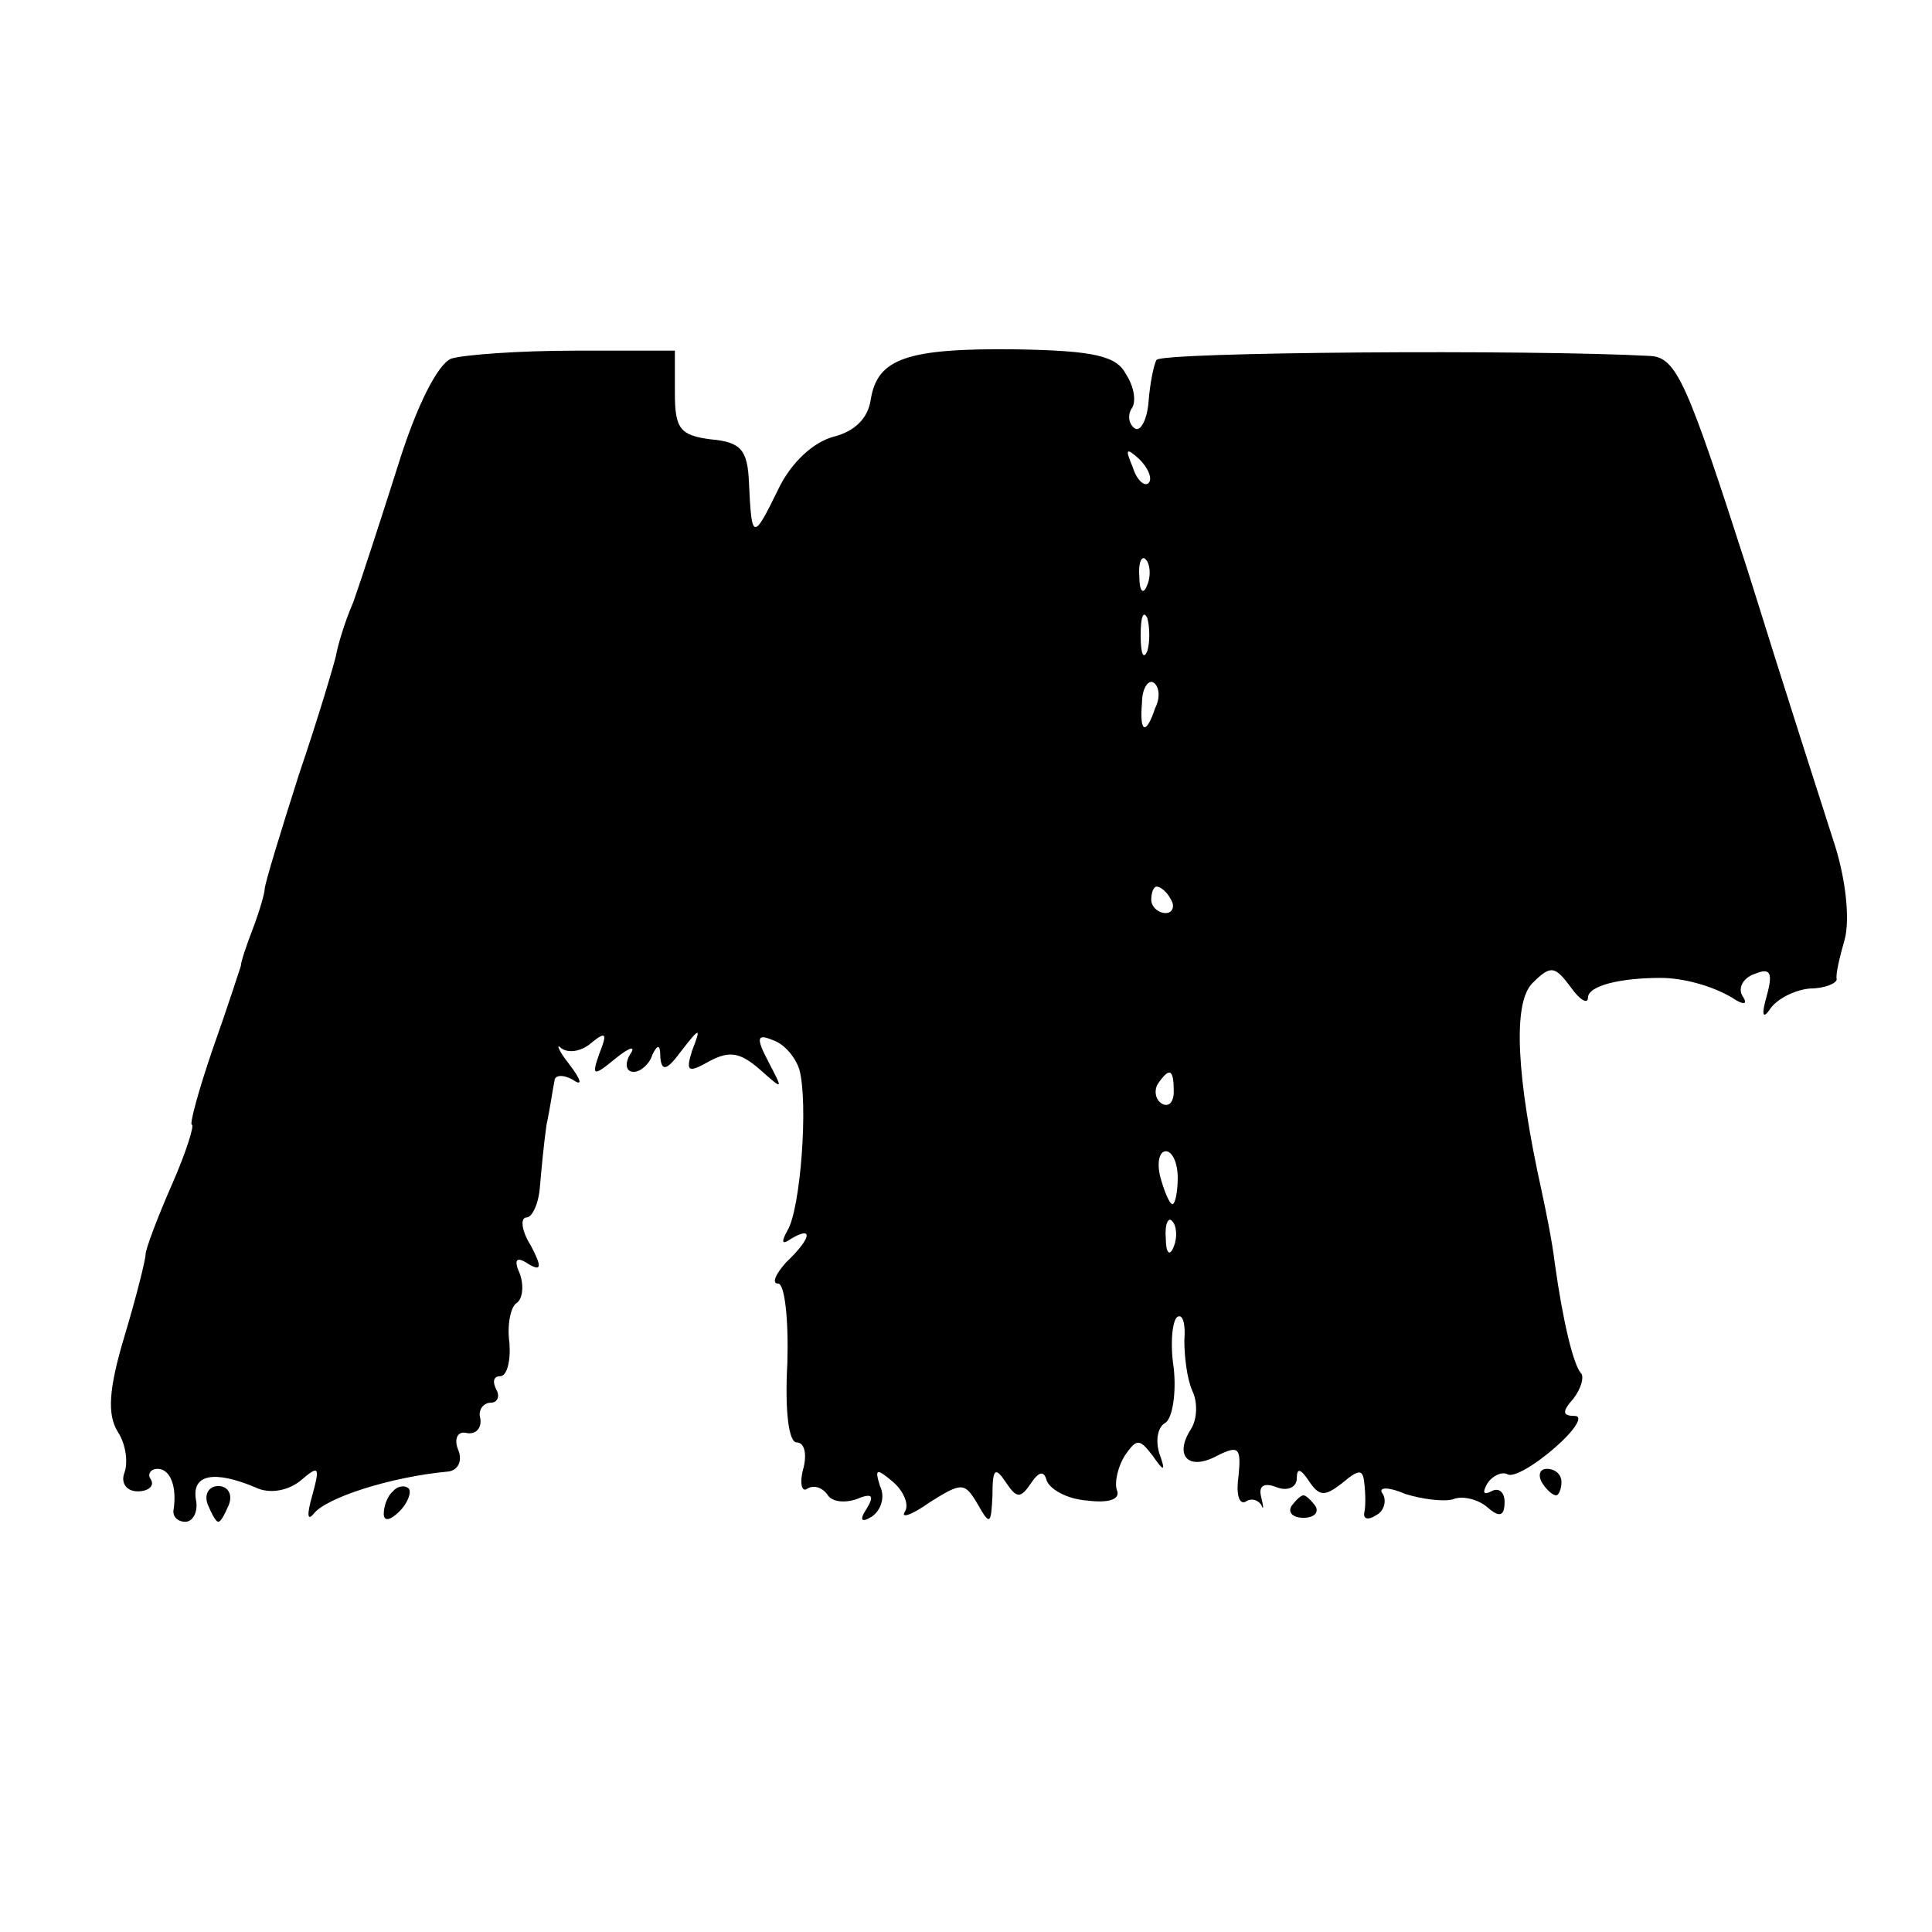 <?xml version="1.0" standalone="no"?>
<!DOCTYPE svg PUBLIC "-//W3C//DTD SVG 20010904//EN"
 "http://www.w3.org/TR/2001/REC-SVG-20010904/DTD/svg10.dtd">
<svg version="1.0" xmlns="http://www.w3.org/2000/svg"
 width="146pt" height="146pt" viewBox="0 0 146 146"
 preserveAspectRatio="xMidYMid meet">
<g transform="translate(0,146) scale(0.1,-0.1)"
fill="#000000" stroke="none">
<path d="M341 1189 c-10 -4 -26 -35 -40 -80 -13 -41 -28 -87 -34 -104 -7 -16
-12 -34 -13 -40 -1 -5 -13 -46 -28 -90 -14 -44 -26 -83 -26 -87 0 -3 -4 -17
-9 -30 -5 -13 -9 -25 -9 -28 -1 -3 -10 -31 -21 -62 -11 -32 -18 -58 -16 -58 2
0 -4 -20 -15 -45 -11 -25 -20 -49 -20 -53 0 -4 -7 -32 -16 -62 -12 -40 -13
-59 -5 -72 6 -9 8 -23 5 -31 -3 -8 2 -14 10 -14 8 0 13 4 10 9 -3 4 0 8 5 8
10 0 15 -14 12 -32 0 -5 4 -8 9 -8 6 0 10 8 8 17 -3 19 14 22 45 9 10 -5 24
-3 34 5 14 12 15 11 9 -11 -4 -14 -4 -20 1 -14 9 12 58 28 102 32 7 1 11 8 7
17 -3 8 0 14 7 12 7 -1 11 4 10 11 -2 6 2 12 8 12 5 0 7 5 4 10 -3 6 -2 10 3
10 5 0 8 11 7 25 -2 14 1 27 5 30 5 3 6 13 3 22 -5 11 -3 14 6 8 10 -6 11 -3
2 14 -7 11 -8 21 -3 21 4 0 9 10 10 23 1 12 3 33 5 47 3 14 5 29 6 33 0 5 7 5
14 1 7 -5 7 -1 -3 12 -8 10 -10 16 -6 12 5 -4 15 -3 23 4 11 9 12 7 6 -8 -6
-17 -5 -18 12 -4 11 9 16 10 11 3 -4 -7 -3 -13 3 -13 5 0 12 6 14 13 4 8 6 8
6 -2 1 -11 5 -10 16 5 14 18 15 18 8 0 -5 -16 -3 -17 13 -8 15 8 23 7 38 -6
18 -16 18 -16 7 5 -10 19 -9 22 3 17 9 -3 17 -13 20 -22 7 -25 1 -106 -9 -122
-5 -9 -4 -11 3 -6 17 10 15 0 -4 -18 -8 -9 -11 -16 -6 -16 5 0 8 -27 7 -60 -2
-36 1 -60 7 -60 6 0 8 -9 5 -20 -3 -11 -1 -18 3 -15 5 3 11 1 15 -4 3 -6 13
-7 22 -4 12 5 14 3 8 -7 -6 -9 -4 -11 4 -6 7 5 10 15 6 23 -4 13 -3 14 10 3 8
-7 12 -17 9 -22 -4 -6 5 -3 19 7 24 15 26 15 36 -2 9 -16 10 -15 11 7 0 20 2
22 10 10 8 -12 11 -13 19 -1 6 9 10 10 12 2 3 -7 16 -14 31 -15 16 -2 25 1 22
8 -2 6 1 18 6 26 9 13 11 13 21 0 9 -13 10 -12 5 2 -3 10 -1 20 5 23 5 4 8 22
6 41 -3 19 -1 37 3 39 4 2 6 -6 5 -18 0 -12 2 -29 6 -38 4 -8 4 -21 -1 -29
-13 -20 -2 -32 20 -20 16 8 18 6 16 -15 -2 -13 0 -22 5 -20 4 3 9 2 12 -2 2
-5 2 -2 0 6 -2 8 2 11 12 7 8 -3 15 0 15 7 0 8 3 7 9 -2 8 -12 12 -12 25 -2
13 11 16 11 17 0 1 -8 1 -18 0 -22 -1 -5 3 -6 9 -2 6 3 8 11 5 16 -4 5 3 6 17
0 13 -4 29 -6 36 -4 7 3 19 0 26 -6 9 -8 13 -7 13 4 0 8 -5 11 -10 8 -6 -3 -7
-1 -3 6 4 6 11 9 15 7 4 -3 20 6 36 20 15 13 22 24 15 24 -9 0 -10 3 -1 13 6
8 8 16 6 19 -6 6 -14 40 -20 83 -2 17 -7 41 -10 55 -19 86 -22 142 -7 157 14
14 17 13 29 -3 7 -10 13 -13 13 -8 0 9 24 15 55 15 17 0 39 -6 54 -15 9 -6 12
-5 8 1 -4 6 0 14 9 17 12 5 14 1 9 -17 -4 -14 -3 -18 3 -9 5 7 18 14 30 15 11
0 20 4 20 7 -1 3 2 16 6 30 4 15 1 44 -7 70 -8 25 -38 118 -66 208 -46 143
-54 162 -74 163 -90 5 -370 3 -373 -3 -2 -3 -5 -18 -6 -31 -1 -14 -6 -23 -10
-21 -5 3 -6 10 -3 15 4 5 2 17 -4 26 -7 14 -24 18 -83 19 -83 1 -105 -7 -110
-38 -2 -14 -12 -24 -28 -28 -15 -4 -32 -19 -42 -40 -19 -39 -20 -38 -22 5 -1
25 -6 31 -29 33 -23 3 -27 8 -27 35 l0 32 -76 0 c-41 0 -83 -3 -93 -6z m527
-94 c-3 -3 -9 2 -12 12 -6 14 -5 15 5 6 7 -7 10 -15 7 -18z m-1 -77 c-3 -8 -6
-5 -6 6 -1 11 2 17 5 13 3 -3 4 -12 1 -19z m0 -50 c-3 -7 -5 -2 -5 12 0 14 2
19 5 13 2 -7 2 -19 0 -25z m6 -43 c-7 -21 -12 -19 -10 4 0 11 5 18 9 15 4 -3
5 -11 1 -19z m12 -145 c3 -5 1 -10 -4 -10 -6 0 -11 5 -11 10 0 6 2 10 4 10 3
0 8 -4 11 -10z m2 -145 c0 -8 -4 -12 -9 -9 -5 3 -6 10 -3 15 9 13 12 11 12 -6z
m3 -65 c0 -11 -2 -20 -4 -20 -2 0 -6 9 -9 20 -3 11 -1 20 4 20 5 0 9 -9 9 -20z
m-3 -52 c-3 -8 -6 -5 -6 6 -1 11 2 17 5 13 3 -3 4 -12 1 -19z"/>
<path d="M1165 340 c3 -5 8 -10 11 -10 2 0 4 5 4 10 0 6 -5 10 -11 10 -5 0 -7
-4 -4 -10z"/>
<path d="M157 323 c3 -7 6 -13 8 -13 2 0 5 6 8 13 3 8 -1 14 -8 14 -7 0 -11
-6 -8 -14z"/>
<path d="M297 333 c-4 -3 -7 -11 -7 -17 0 -6 5 -5 12 2 6 6 9 14 7 17 -3 3 -9
2 -12 -2z"/>
<path d="M976 322 c-3 -5 1 -9 9 -9 8 0 12 4 9 9 -3 4 -7 8 -9 8 -2 0 -6 -4
-9 -8z"/>
</g>
</svg>
